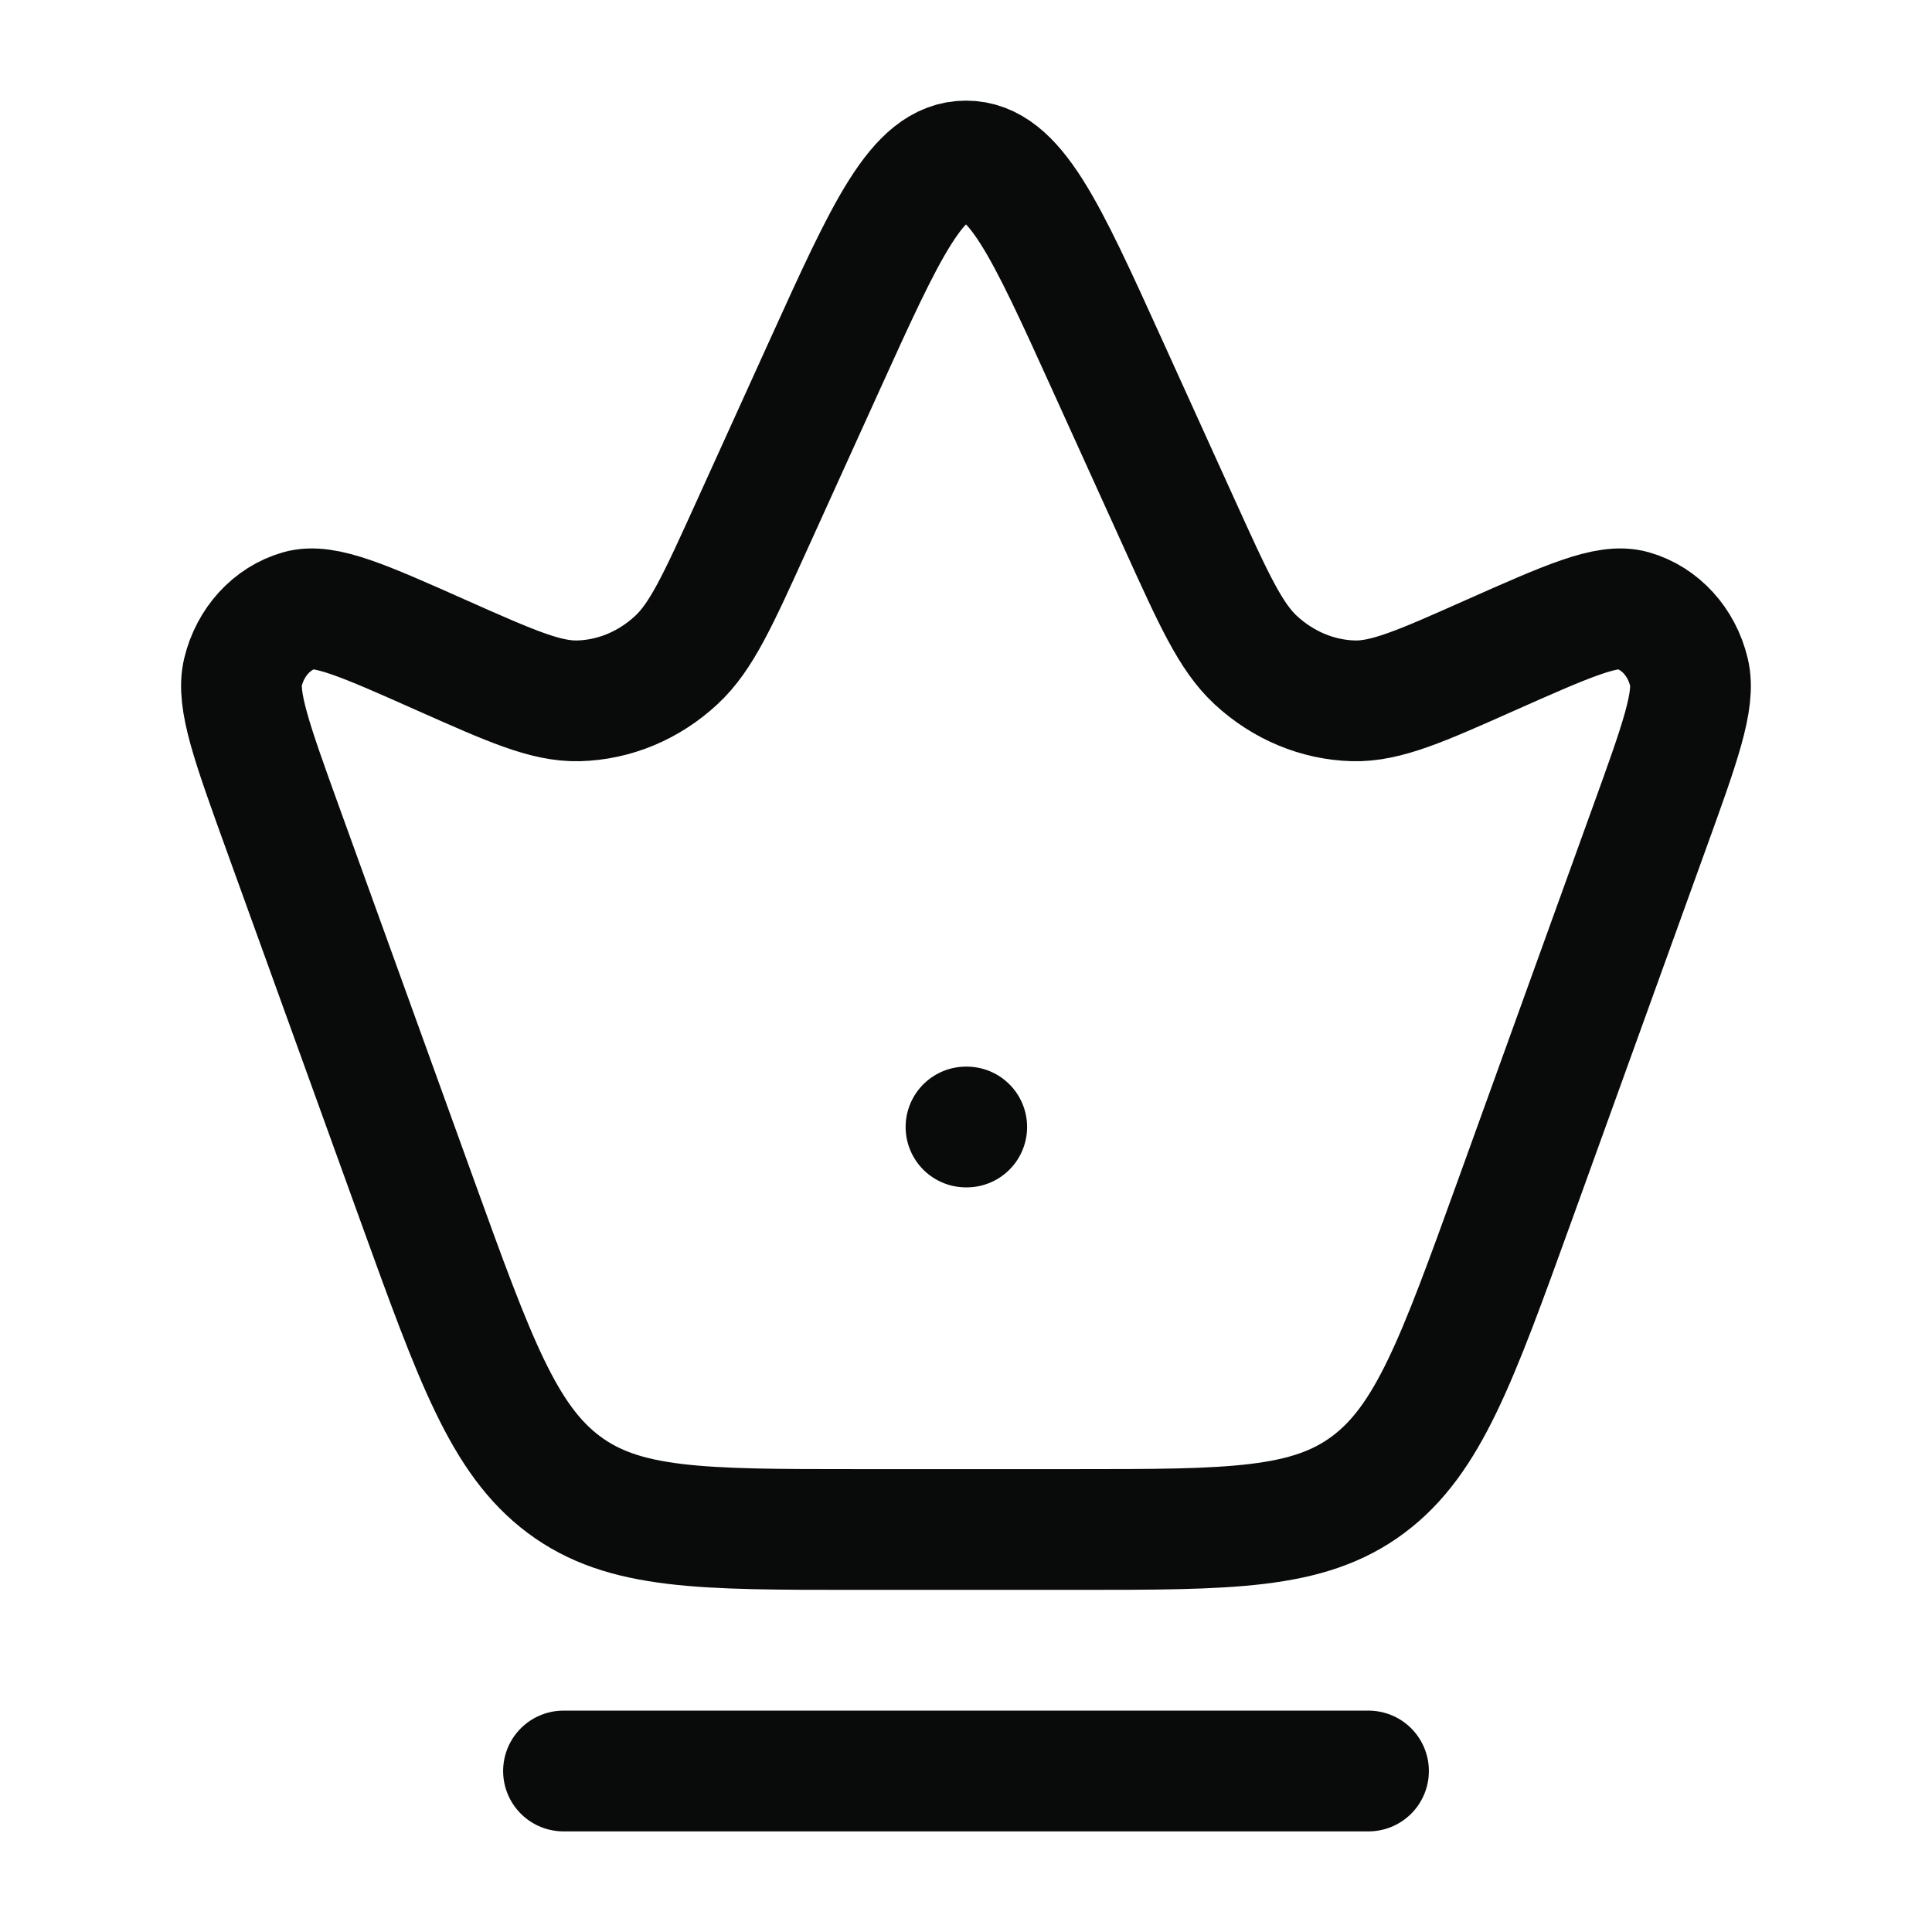 <svg width="24" height="24" viewBox="0 0 24 24" fill="none" xmlns="http://www.w3.org/2000/svg">
<path d="M3.518 10.306C3.13 9.232 2.936 8.695 3.018 8.351C3.109 7.974 3.377 7.681 3.719 7.583C4.032 7.493 4.519 7.71 5.492 8.143C6.352 8.525 6.782 8.716 7.187 8.706C7.633 8.694 8.061 8.516 8.402 8.199C8.712 7.912 8.919 7.455 9.334 6.541L10.249 4.525C11.013 2.842 11.395 2 12 2C12.605 2 12.987 2.842 13.751 4.525L14.666 6.541C15.081 7.455 15.289 7.912 15.598 8.199C15.939 8.515 16.368 8.694 16.813 8.706C17.217 8.716 17.648 8.525 18.508 8.142C19.482 7.71 19.968 7.493 20.281 7.583C20.623 7.681 20.891 7.974 20.981 8.351C21.064 8.695 20.87 9.231 20.481 10.306L18.814 14.922C18.1 16.897 17.744 17.884 16.997 18.442C16.25 19 15.285 19 13.356 19H10.644C8.714 19 7.75 19 7.004 18.442C6.257 17.884 5.9 16.897 5.186 14.922L3.518 10.306Z" stroke="#090A0A" stroke-width="1.5"/>
<path d="M12 14H12.009" stroke="#090A0A" stroke-width="1.5" stroke-linecap="round" stroke-linejoin="round"/>
<path d="M7 22H17" stroke="#090A0A" stroke-width="1.5" stroke-linecap="round"/>
</svg>

